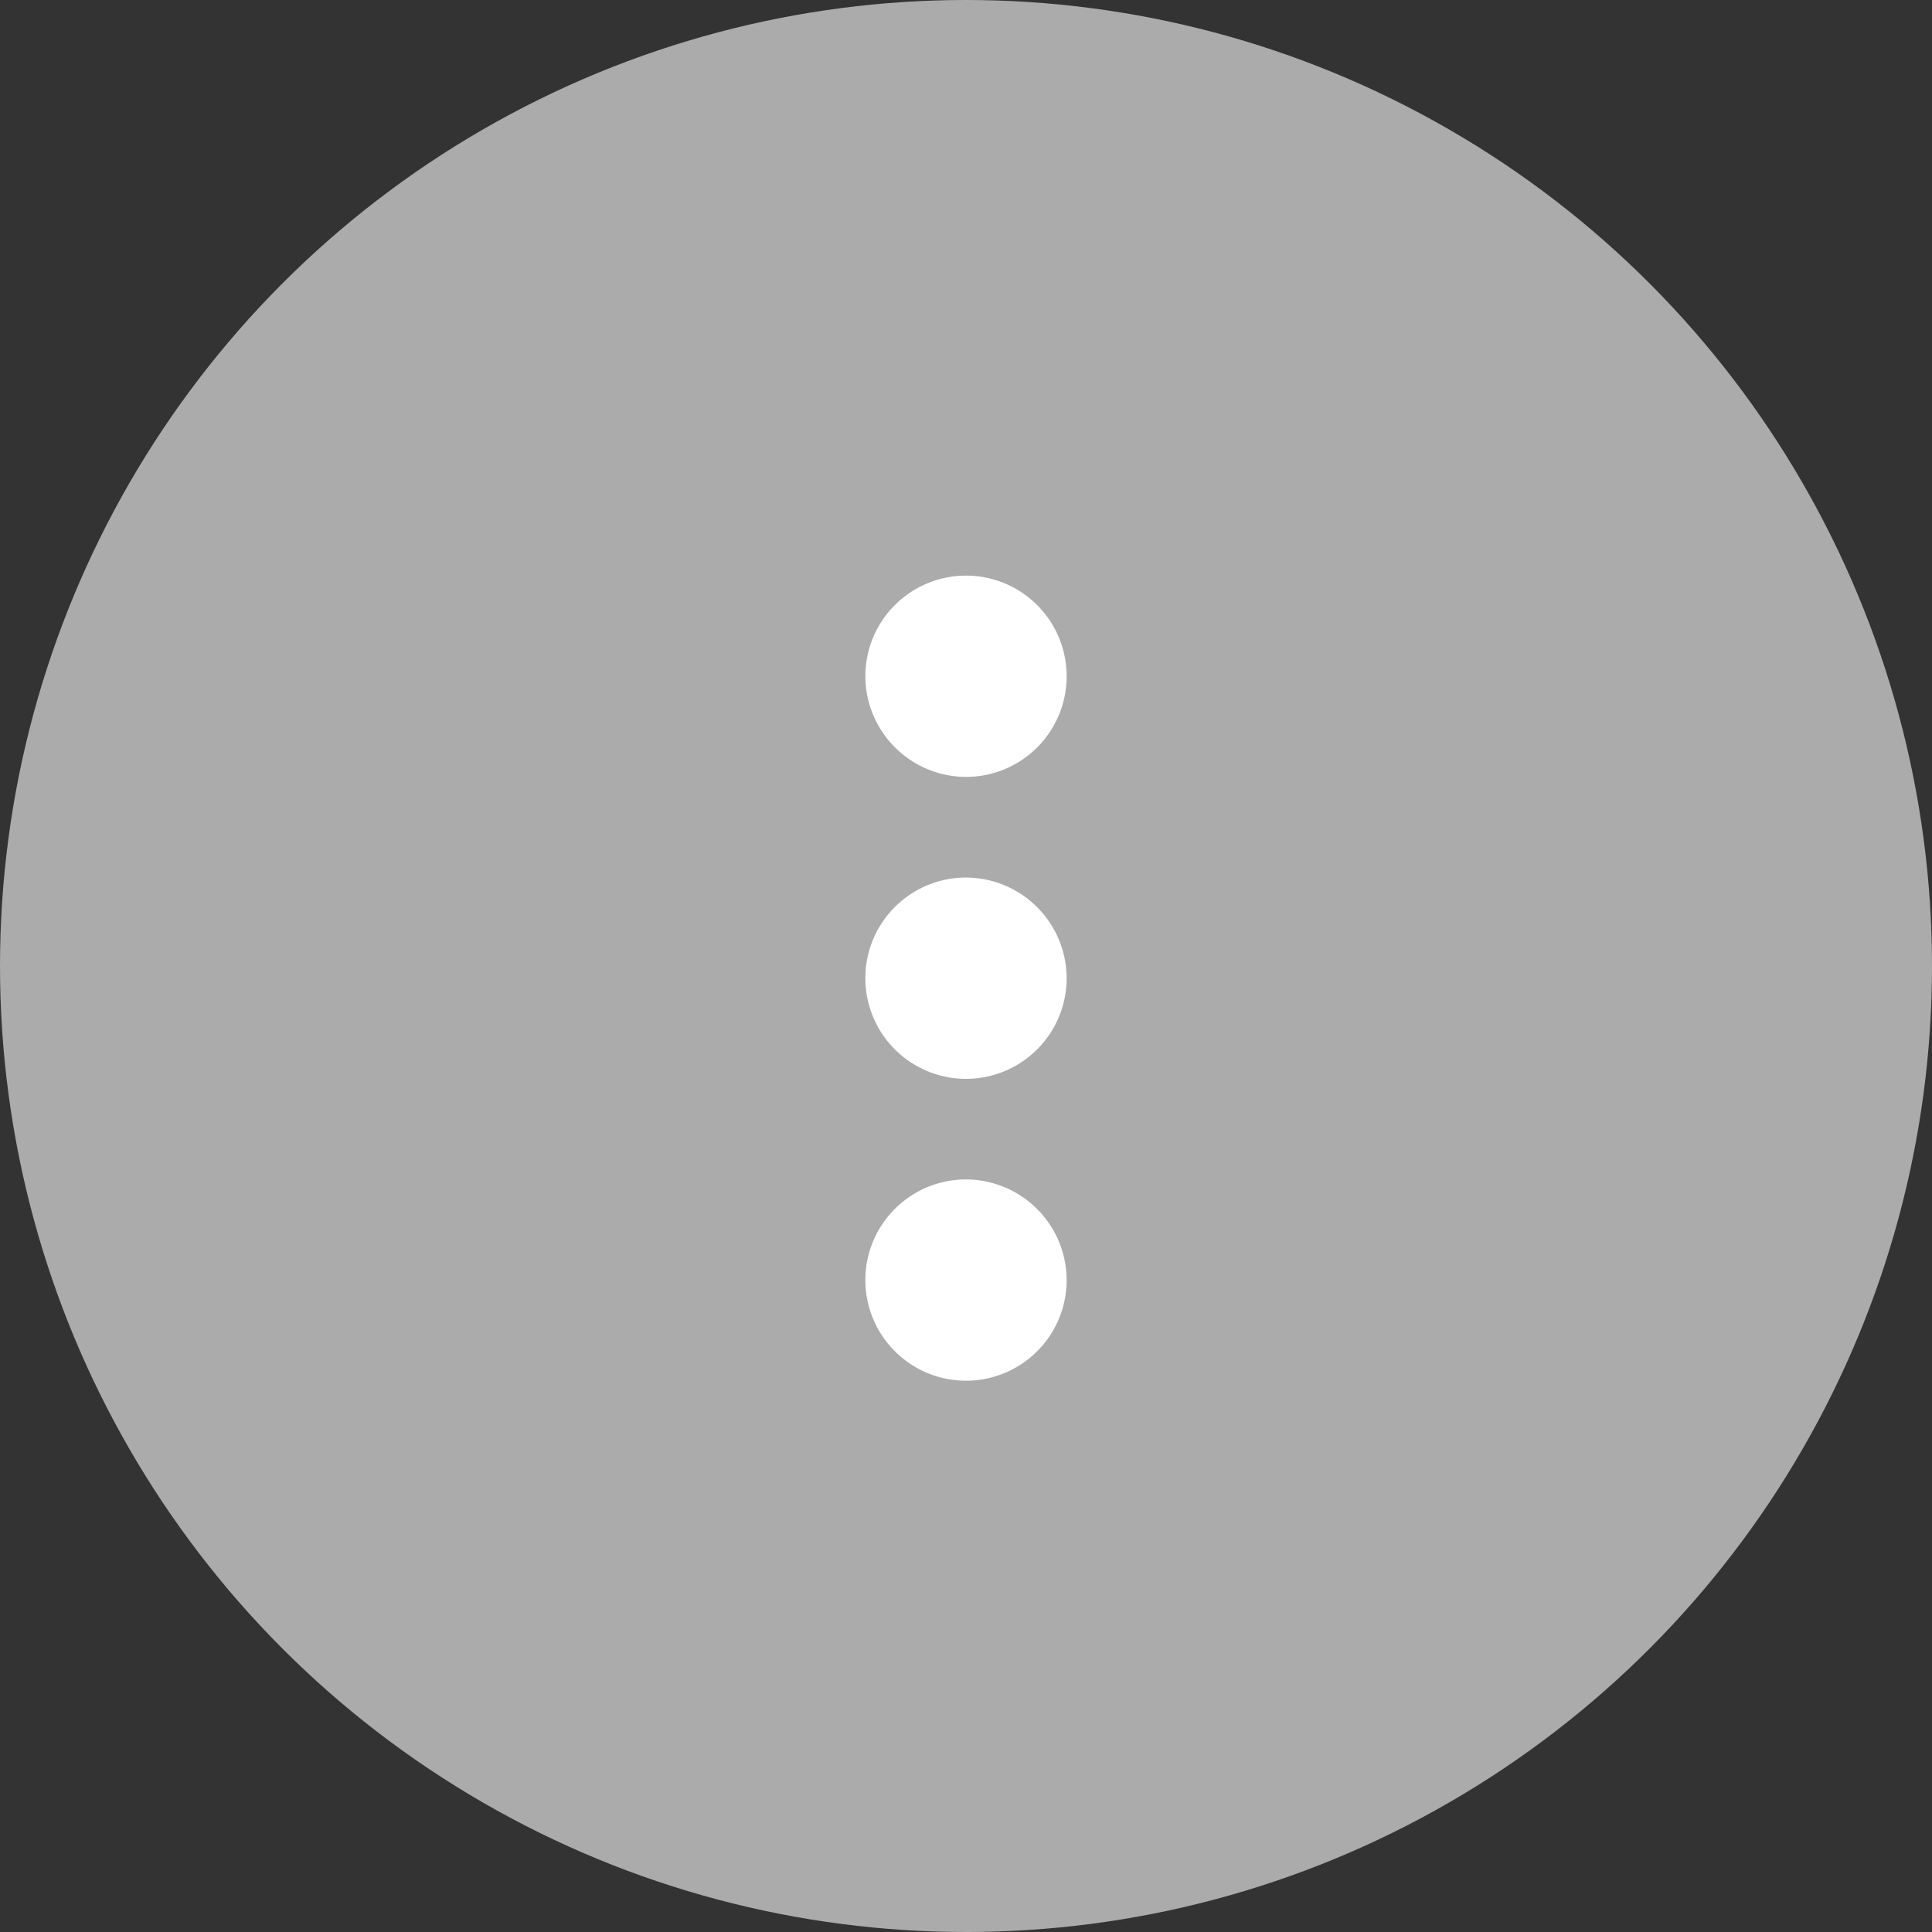 <svg xmlns="http://www.w3.org/2000/svg" width="32" height="32" viewBox="0 0 32 32">
  <rect x="0" y="0" width="32" height="32" fill="#333333" stroke="none"/>
  <g id="Group_3794" data-name="Group 3794" transform="translate(-172 -283.399)">
    <circle id="Ellipse_23" data-name="Ellipse 23" cx="16" cy="16" r="16" transform="translate(172 283.399)" fill="#ababab"/>
    <g id="more_vert-24px" transform="translate(178 289.601)">
      <path id="Path_2067" data-name="Path 2067" d="M0,0H20V20H0Z" fill="none"/>
      <path id="Path_2068" data-name="Path 2068" d="M11.667,7.333A1.667,1.667,0,1,0,10,5.667,1.672,1.672,0,0,0,11.667,7.333Zm0,1.667a1.667,1.667,0,1,0,1.667,1.667A1.672,1.672,0,0,0,11.667,9Zm0,5a1.667,1.667,0,1,0,1.667,1.667A1.672,1.672,0,0,0,11.667,14Z" transform="translate(-1.667 -0.667)" fill="#fff"/>
    </g>
  </g>
</svg>
